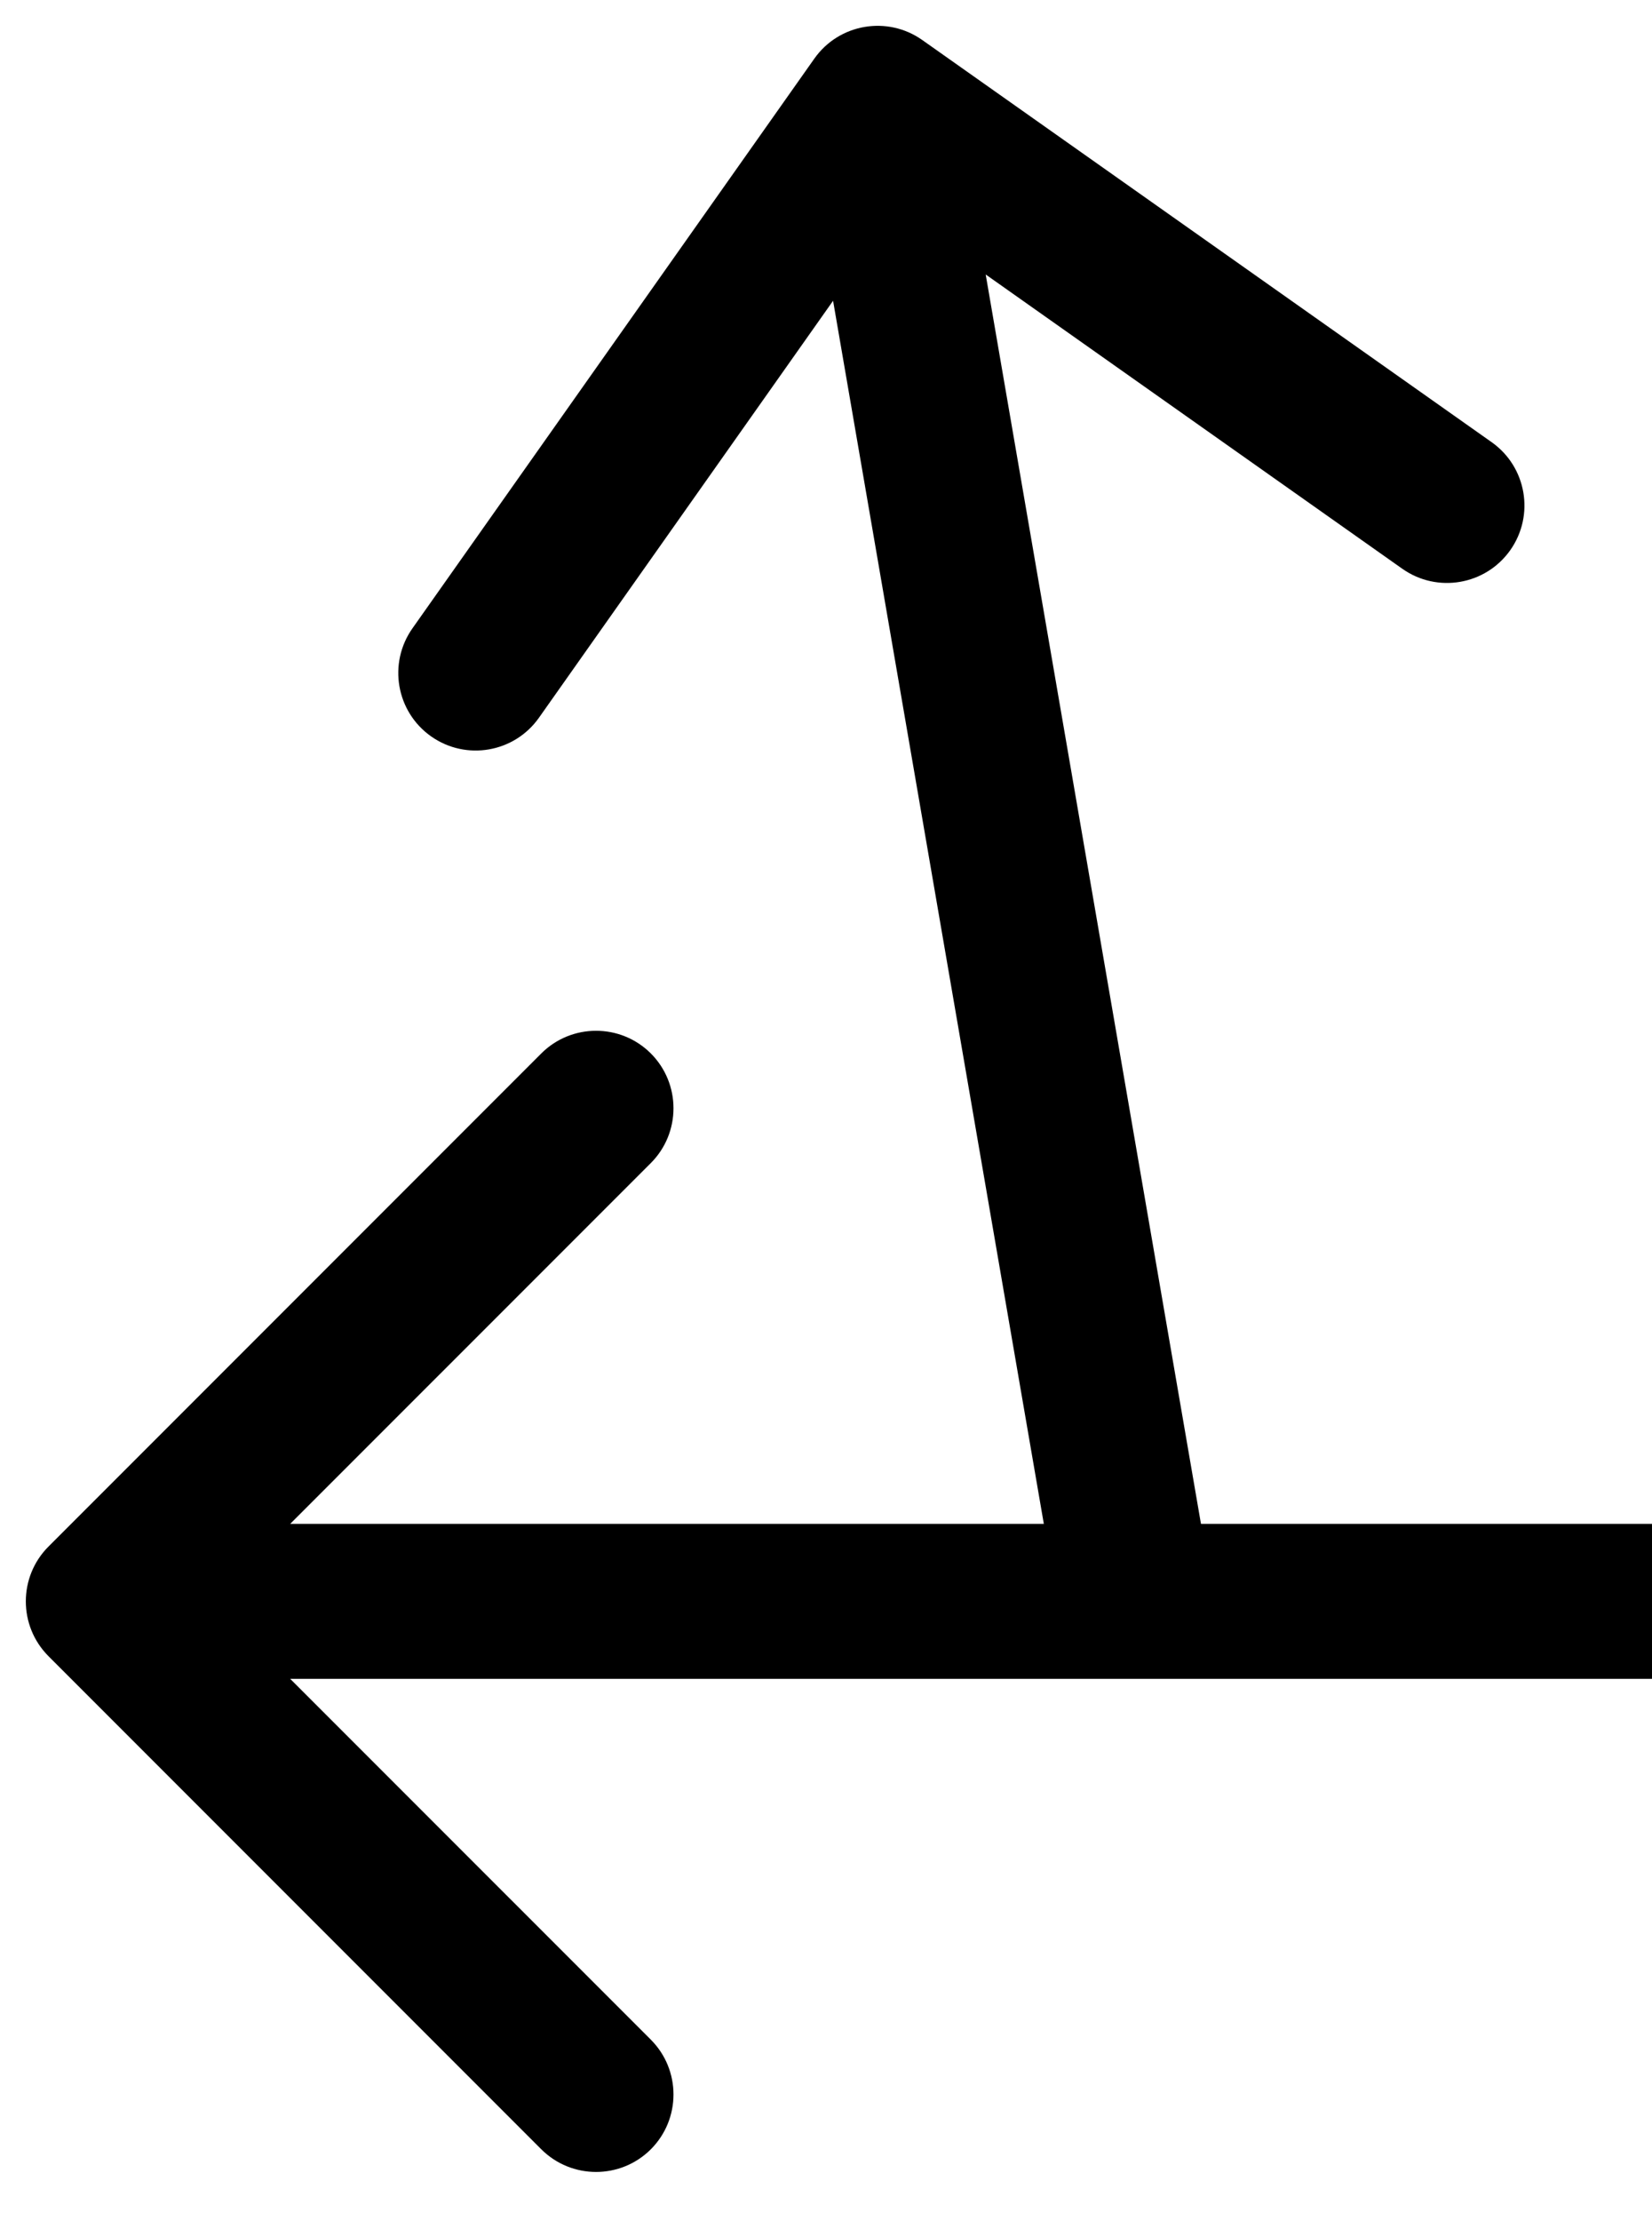 <svg width="32" height="43" viewBox="0 0 32 43" fill="none" xmlns="http://www.w3.org/2000/svg">
<path d="M0.939 29.939C0.354 30.525 0.354 31.475 0.939 32.061L10.485 41.607C11.071 42.192 12.021 42.192 12.607 41.607C13.192 41.021 13.192 40.071 12.607 39.485L4.121 31L12.607 22.515C13.192 21.929 13.192 20.979 12.607 20.393C12.021 19.808 11.071 19.808 10.485 20.393L0.939 29.939ZM32 29.5L2 29.5V32.5L32 32.5V29.5Z" fill="black"/>
<path d="M17.865 0.775C17.188 0.297 16.252 0.458 15.774 1.135L7.989 12.164C7.512 12.841 7.673 13.777 8.35 14.255C9.027 14.732 9.962 14.571 10.44 13.894L17.36 4.09L27.164 11.011C27.841 11.488 28.777 11.327 29.255 10.65C29.732 9.973 29.571 9.038 28.894 8.56L17.865 0.775ZM23.478 30.745L18.478 1.745L15.522 2.255L20.522 31.255L23.478 30.745Z" fill="black"/>
</svg>
